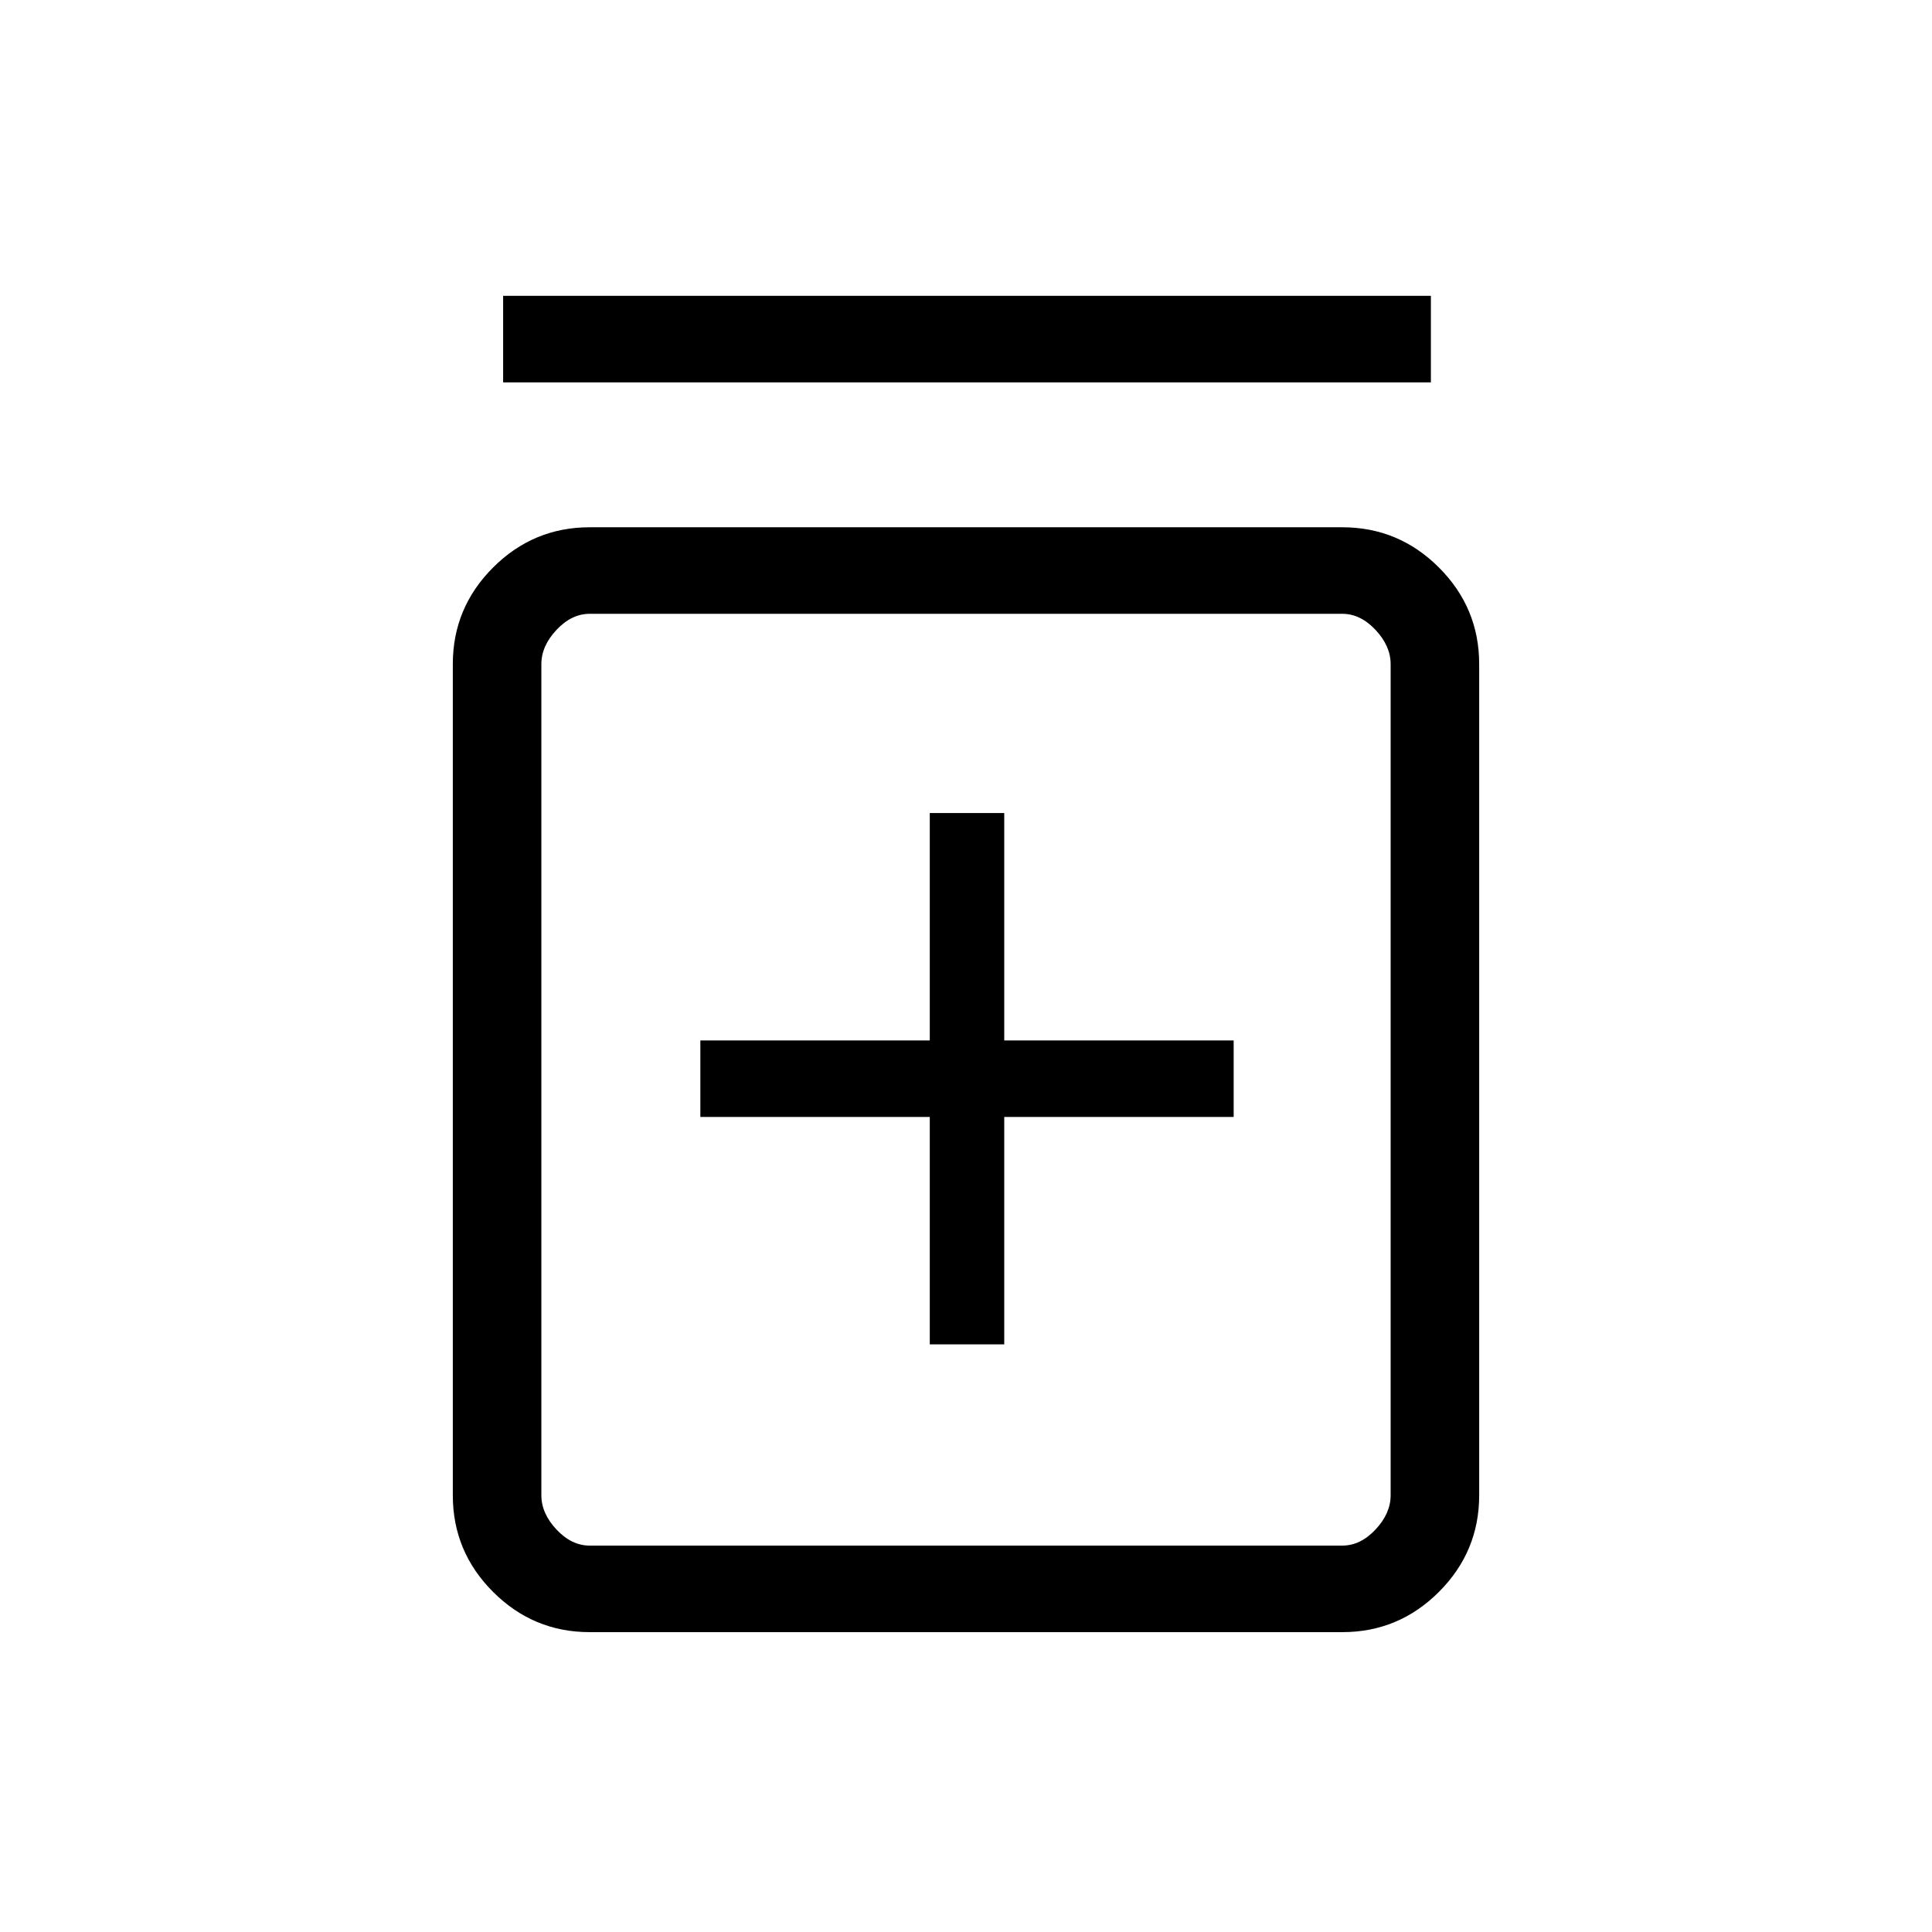 <svg xmlns="http://www.w3.org/2000/svg" height="48" width="48"><path d="M23.1 33.4h1.85v-5.65h5.7v-1.9h-5.7V20.2H23.1v5.65h-5.7v1.9h5.7Zm-8.45 7.15q-1.4 0-2.4-1t-1-2.4V16.5q0-1.4 1-2.4t2.4-1h18.7q1.4 0 2.4 1t1 2.4v20.65q0 1.4-1 2.4t-2.4 1Zm0-2.15h18.7q.45 0 .825-.4.375-.4.375-.85V16.5q0-.45-.375-.85-.375-.4-.825-.4h-18.7q-.45 0-.825.4-.375.4-.375.85v20.65q0 .45.375.85.375.4.825.4ZM12.5 9.5V7.35h23.05V9.5Zm.95 5.75V38.4 15.25Z"/></svg>